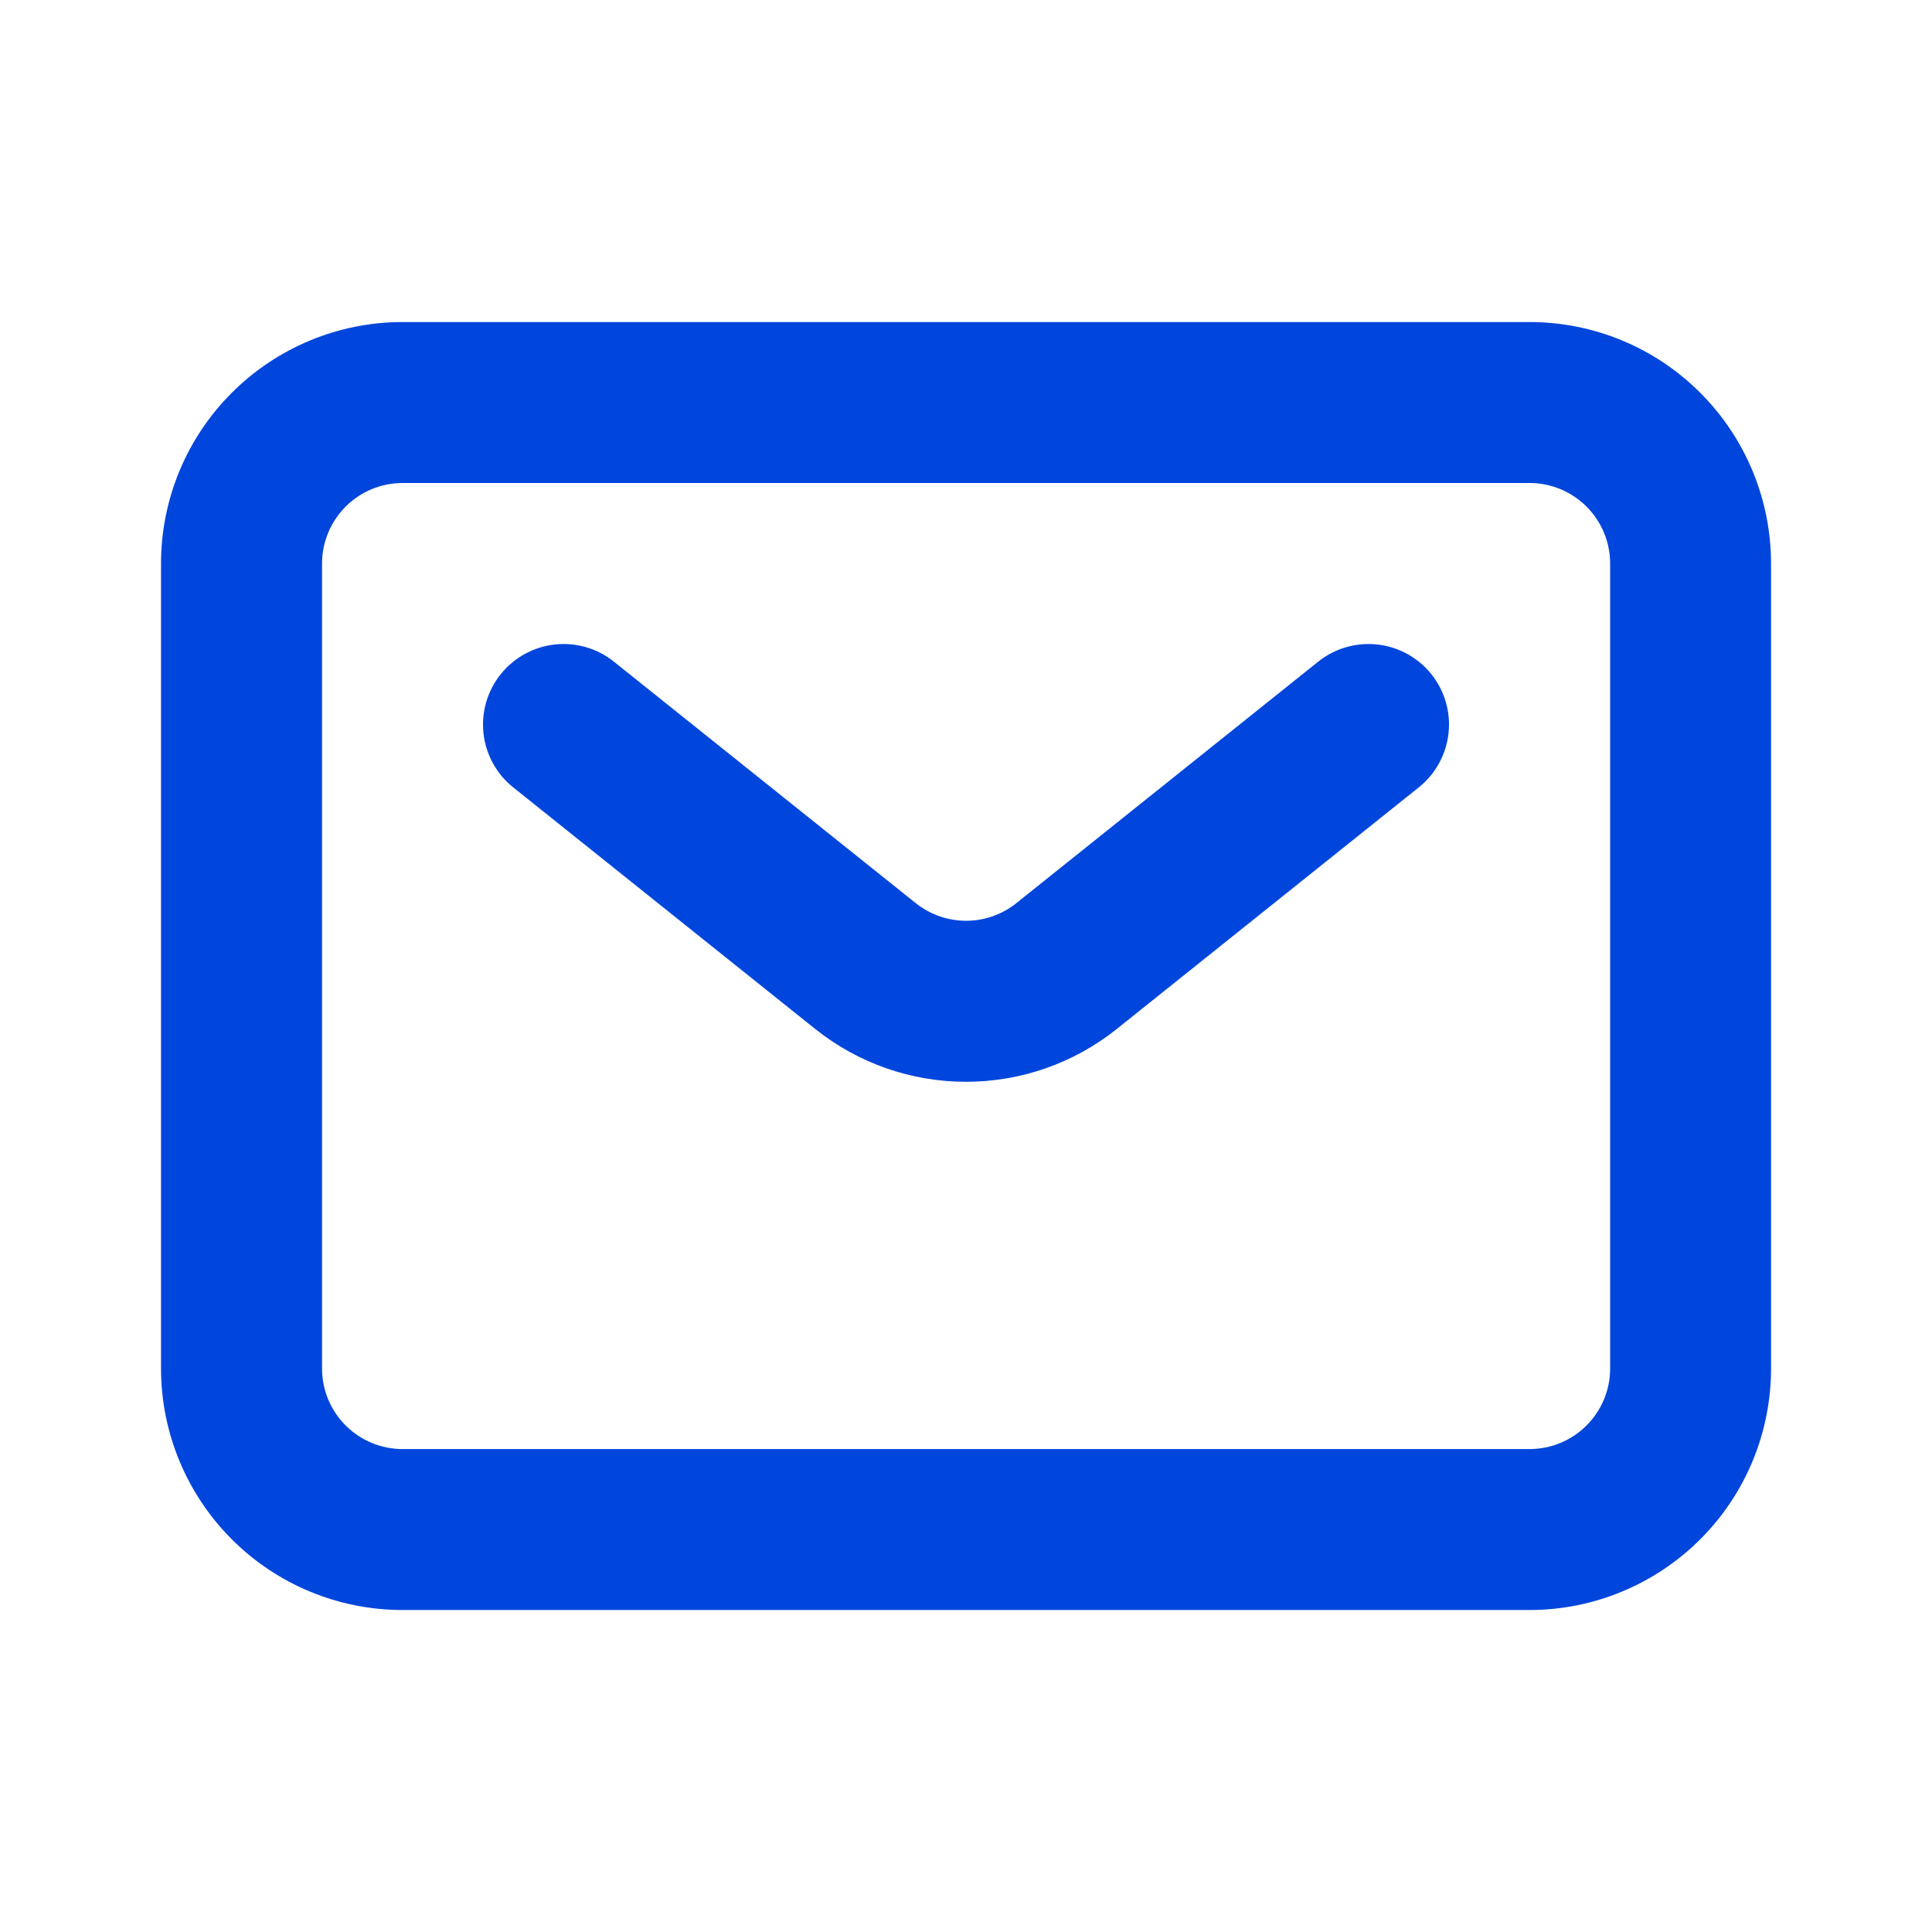 <svg fill="none" height="32" viewBox="0 0 32 32" width="32" xmlns="http://www.w3.org/2000/svg"><path d="m6.667 26.667c-1.061 0-2.078-.421-2.828-1.172-.75-.75-1.172-1.768-1.172-2.828v-13.333c0-1.061.421-2.078 1.172-2.828.75-.75 1.768-1.172 2.828-1.172h18.667c1.061 0 2.078.421 2.828 1.172.75.75 1.172 1.768 1.172 2.828v13.333c0 1.061-.421 2.078-1.172 2.828-.75.75-1.768 1.172-2.828 1.172zm-1.333-4c0 .354.14.693.391.943.25.25.589.391.943.391h18.667c.354 0 .693-.14.943-.391.25-.25.391-.589.391-.943v-13.333c0-.354-.141-.693-.391-.943-.25-.25-.589-.391-.943-.391h-18.667c-.354 0-.693.14-.943.391-.25.25-.391.589-.391.943zm2.96-11.5c.221-.276.542-.453.894-.492.351-.039.704.063.98.284l5 4c.236.189.53.292.833.292.303 0 .597-.103.833-.292l5-4c.276-.221.629-.323.98-.284.352.039.673.216.894.492.221.276.323.629.284.98s-.216.673-.492.894l-5 4c-.709.568-1.591.877-2.5.877-.909 0-1.79-.309-2.5-.877l-5-4c-.137-.109-.251-.245-.335-.398-.084-.153-.138-.322-.157-.496s-.004-.35.045-.518.13-.325.24-.462z" fill="#0046dc"/></svg>
